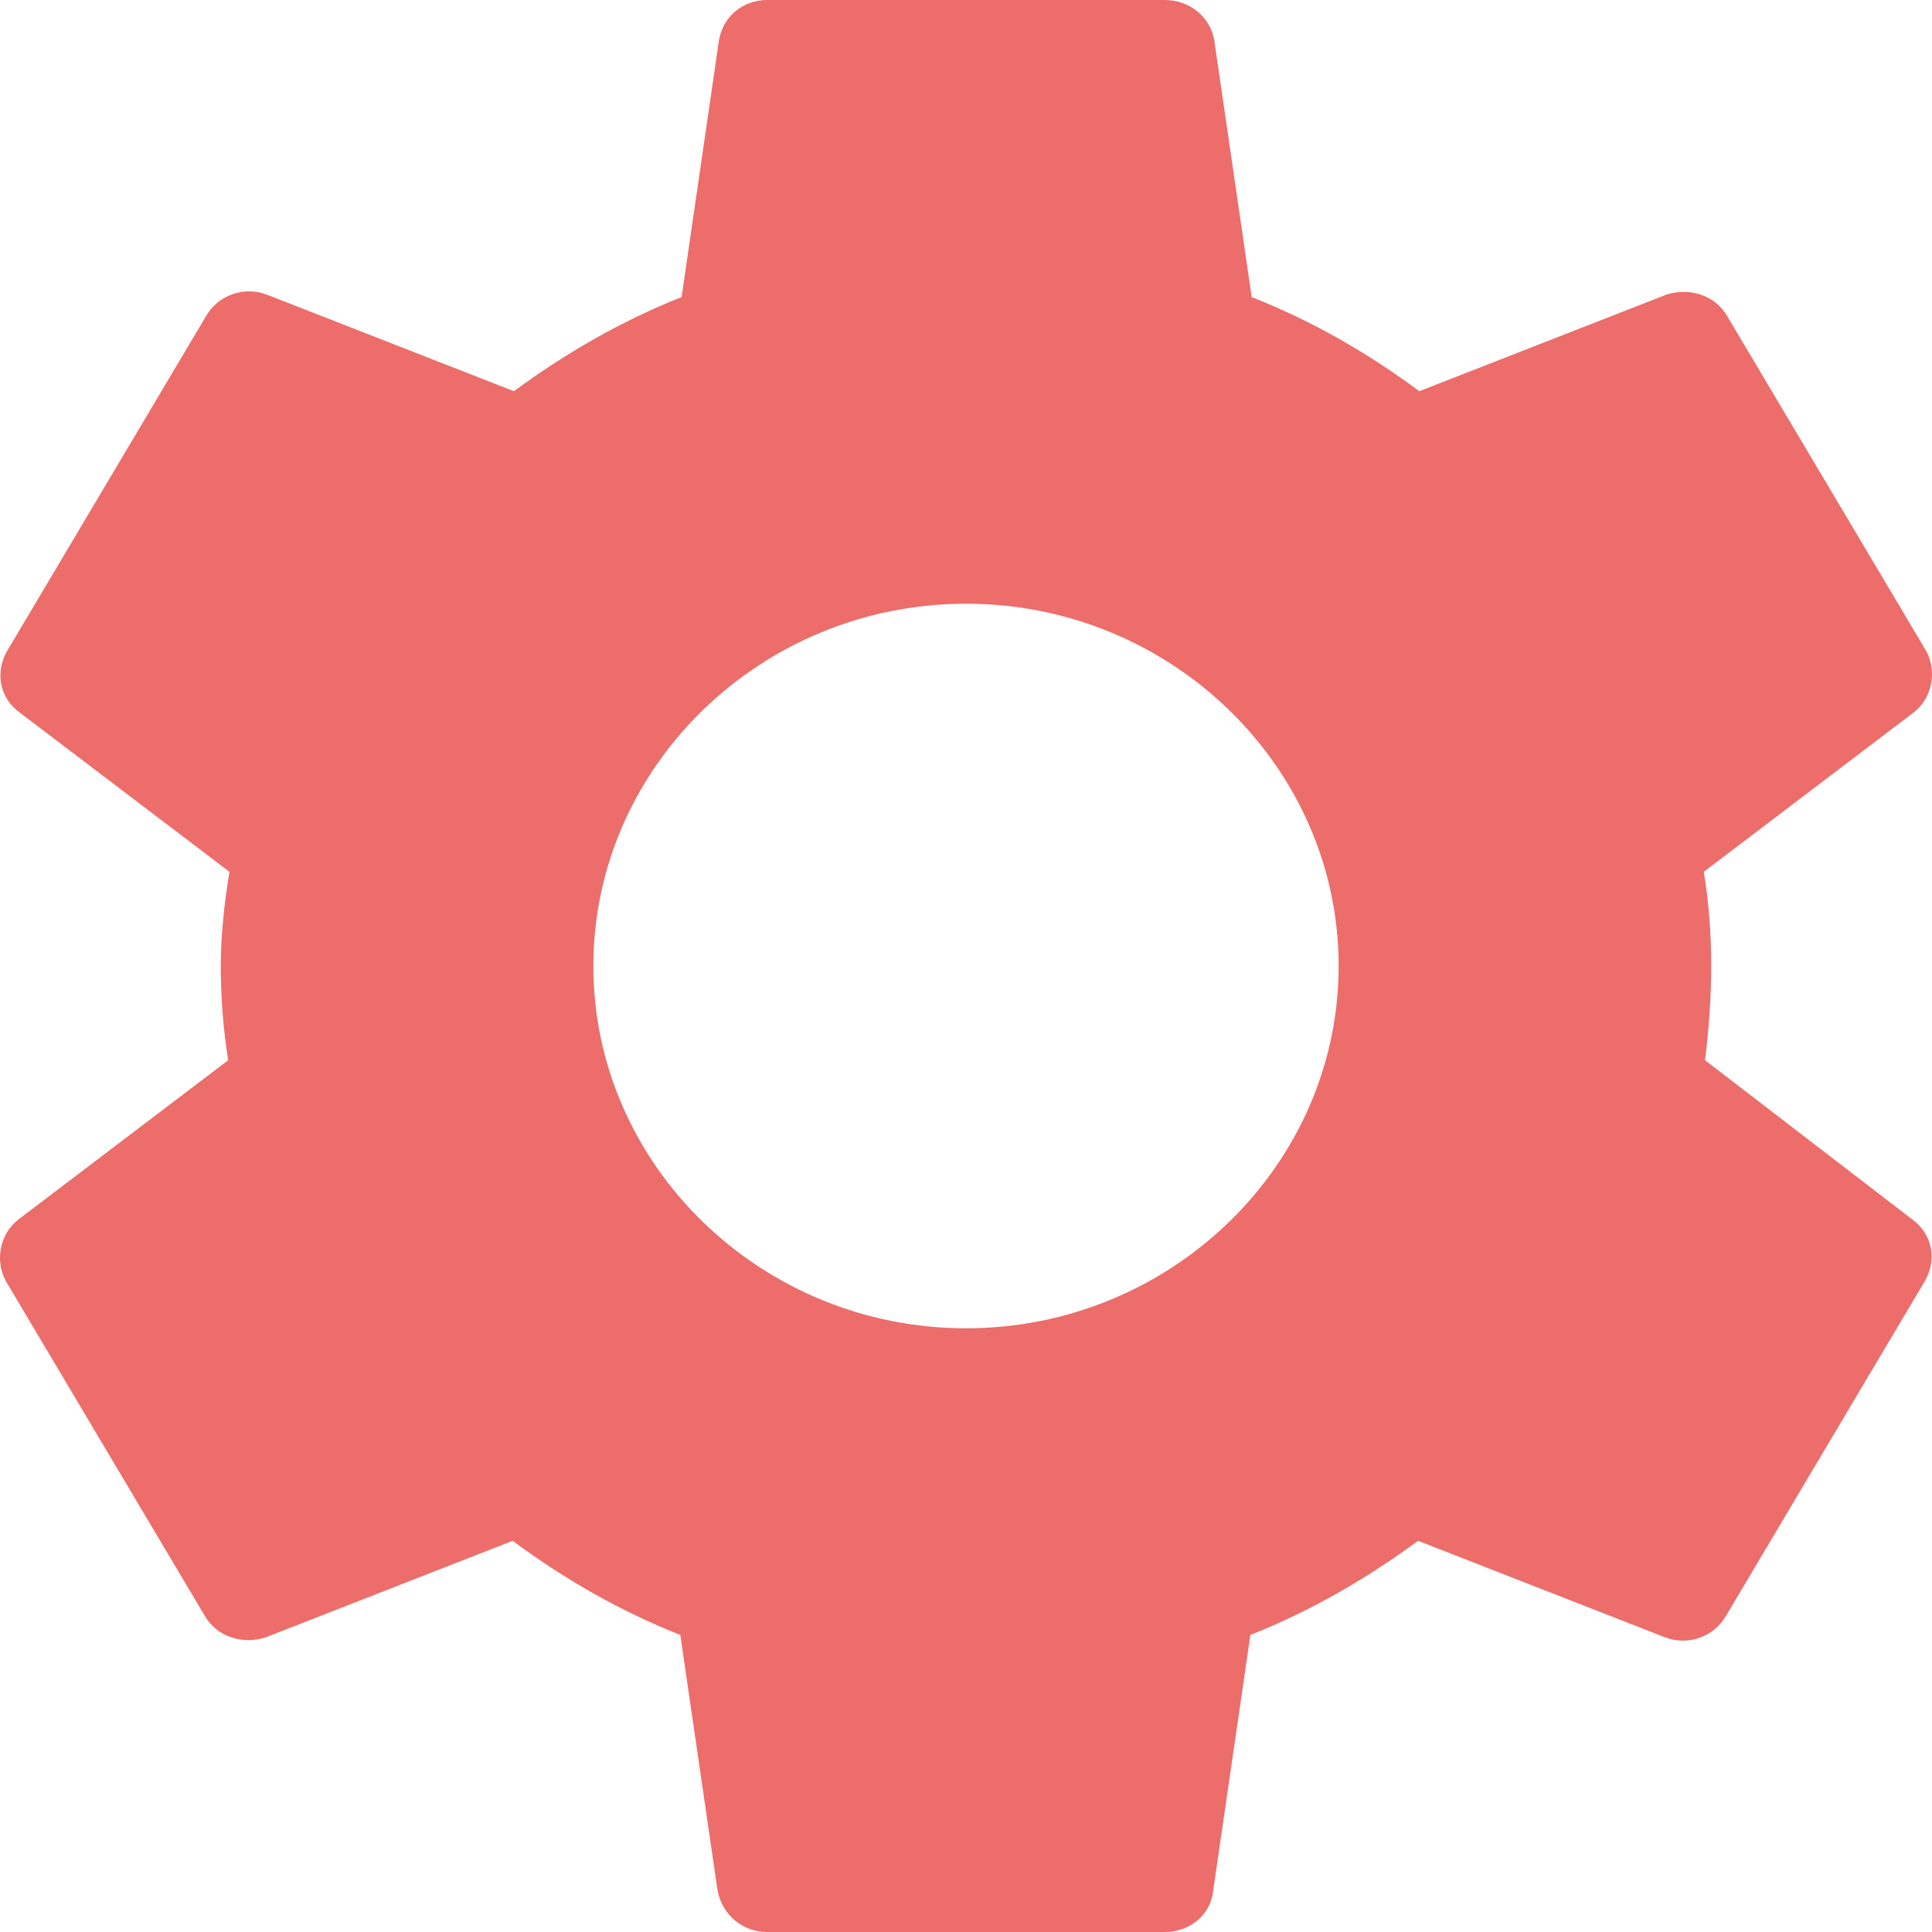 <svg width="25" height="25" viewBox="0 0 25 25" fill="none" xmlns="http://www.w3.org/2000/svg">
<path d="M22.063 13.719C22.111 13.328 22.143 12.922 22.143 12.5C22.143 12.078 22.111 11.672 22.047 11.281L24.763 9.219C25.004 9.031 25.068 8.688 24.924 8.422L22.352 4.094C22.191 3.812 21.854 3.719 21.564 3.812L18.366 5.062C17.691 4.562 16.984 4.156 16.197 3.844L15.714 0.531C15.666 0.219 15.393 0 15.072 0H9.929C9.607 0 9.35 0.219 9.302 0.531L8.82 3.844C8.032 4.156 7.309 4.578 6.65 5.062L3.452 3.812C3.162 3.703 2.825 3.812 2.664 4.094L0.093 8.422C-0.068 8.703 -0.004 9.031 0.253 9.219L2.969 11.281C2.905 11.672 2.857 12.094 2.857 12.5C2.857 12.906 2.889 13.328 2.953 13.719L0.237 15.781C-0.004 15.969 -0.068 16.312 0.076 16.578L2.648 20.906C2.809 21.188 3.146 21.281 3.436 21.188L6.634 19.938C7.309 20.438 8.016 20.844 8.803 21.156L9.286 24.469C9.35 24.781 9.607 25 9.929 25H15.072C15.393 25 15.666 24.781 15.698 24.469L16.18 21.156C16.968 20.844 17.691 20.422 18.35 19.938L21.548 21.188C21.838 21.297 22.175 21.188 22.336 20.906L24.907 16.578C25.068 16.297 25.004 15.969 24.747 15.781L22.063 13.719ZM12.5 17.188C9.848 17.188 7.678 15.078 7.678 12.5C7.678 9.922 9.848 7.812 12.5 7.812C15.152 7.812 17.322 9.922 17.322 12.5C17.322 15.078 15.152 17.188 12.5 17.188Z" fill="#EC6D6A"/>
</svg>
